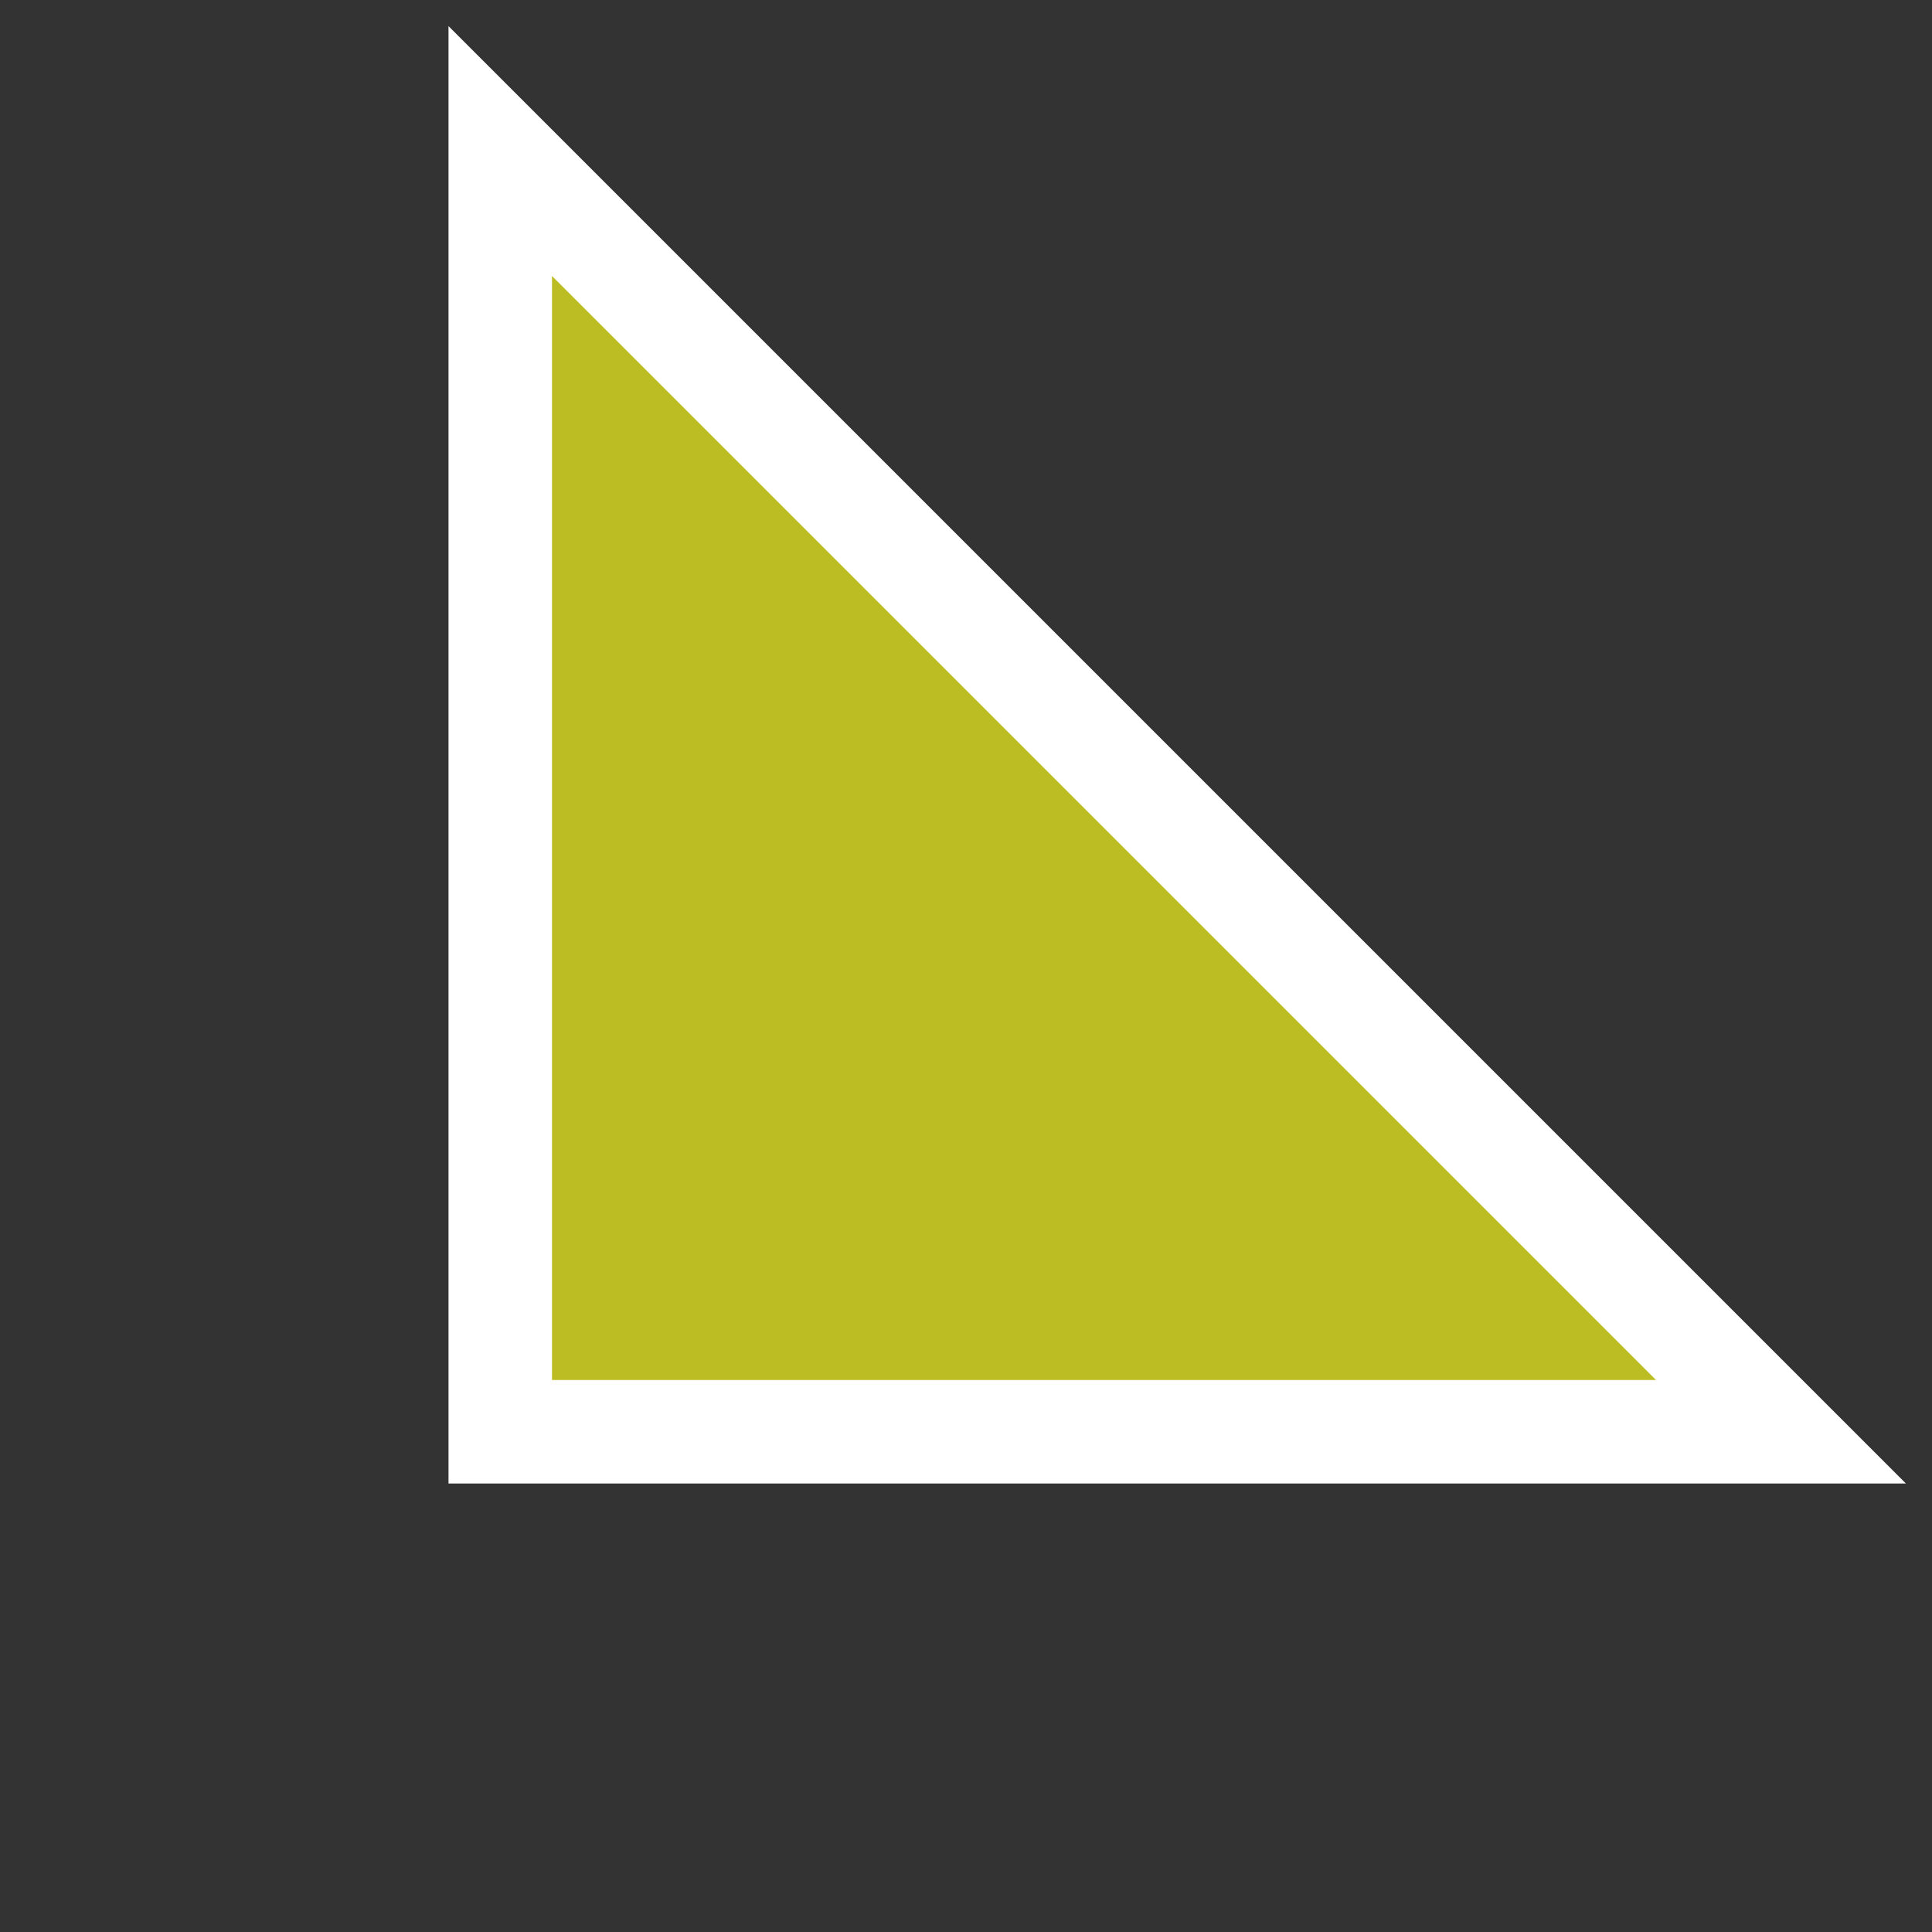<svg height="28" viewBox="0 0 28 28" width="28" xmlns="http://www.w3.org/2000/svg"><rect x="0" y="0" width="28" height="28" fill="#333333" stroke="none"/><path d="m7.25 2.189 18.561 18.561h-18.561z" fill="#bcbd22" stroke="#fff" stroke-width="1.5"/></svg>
